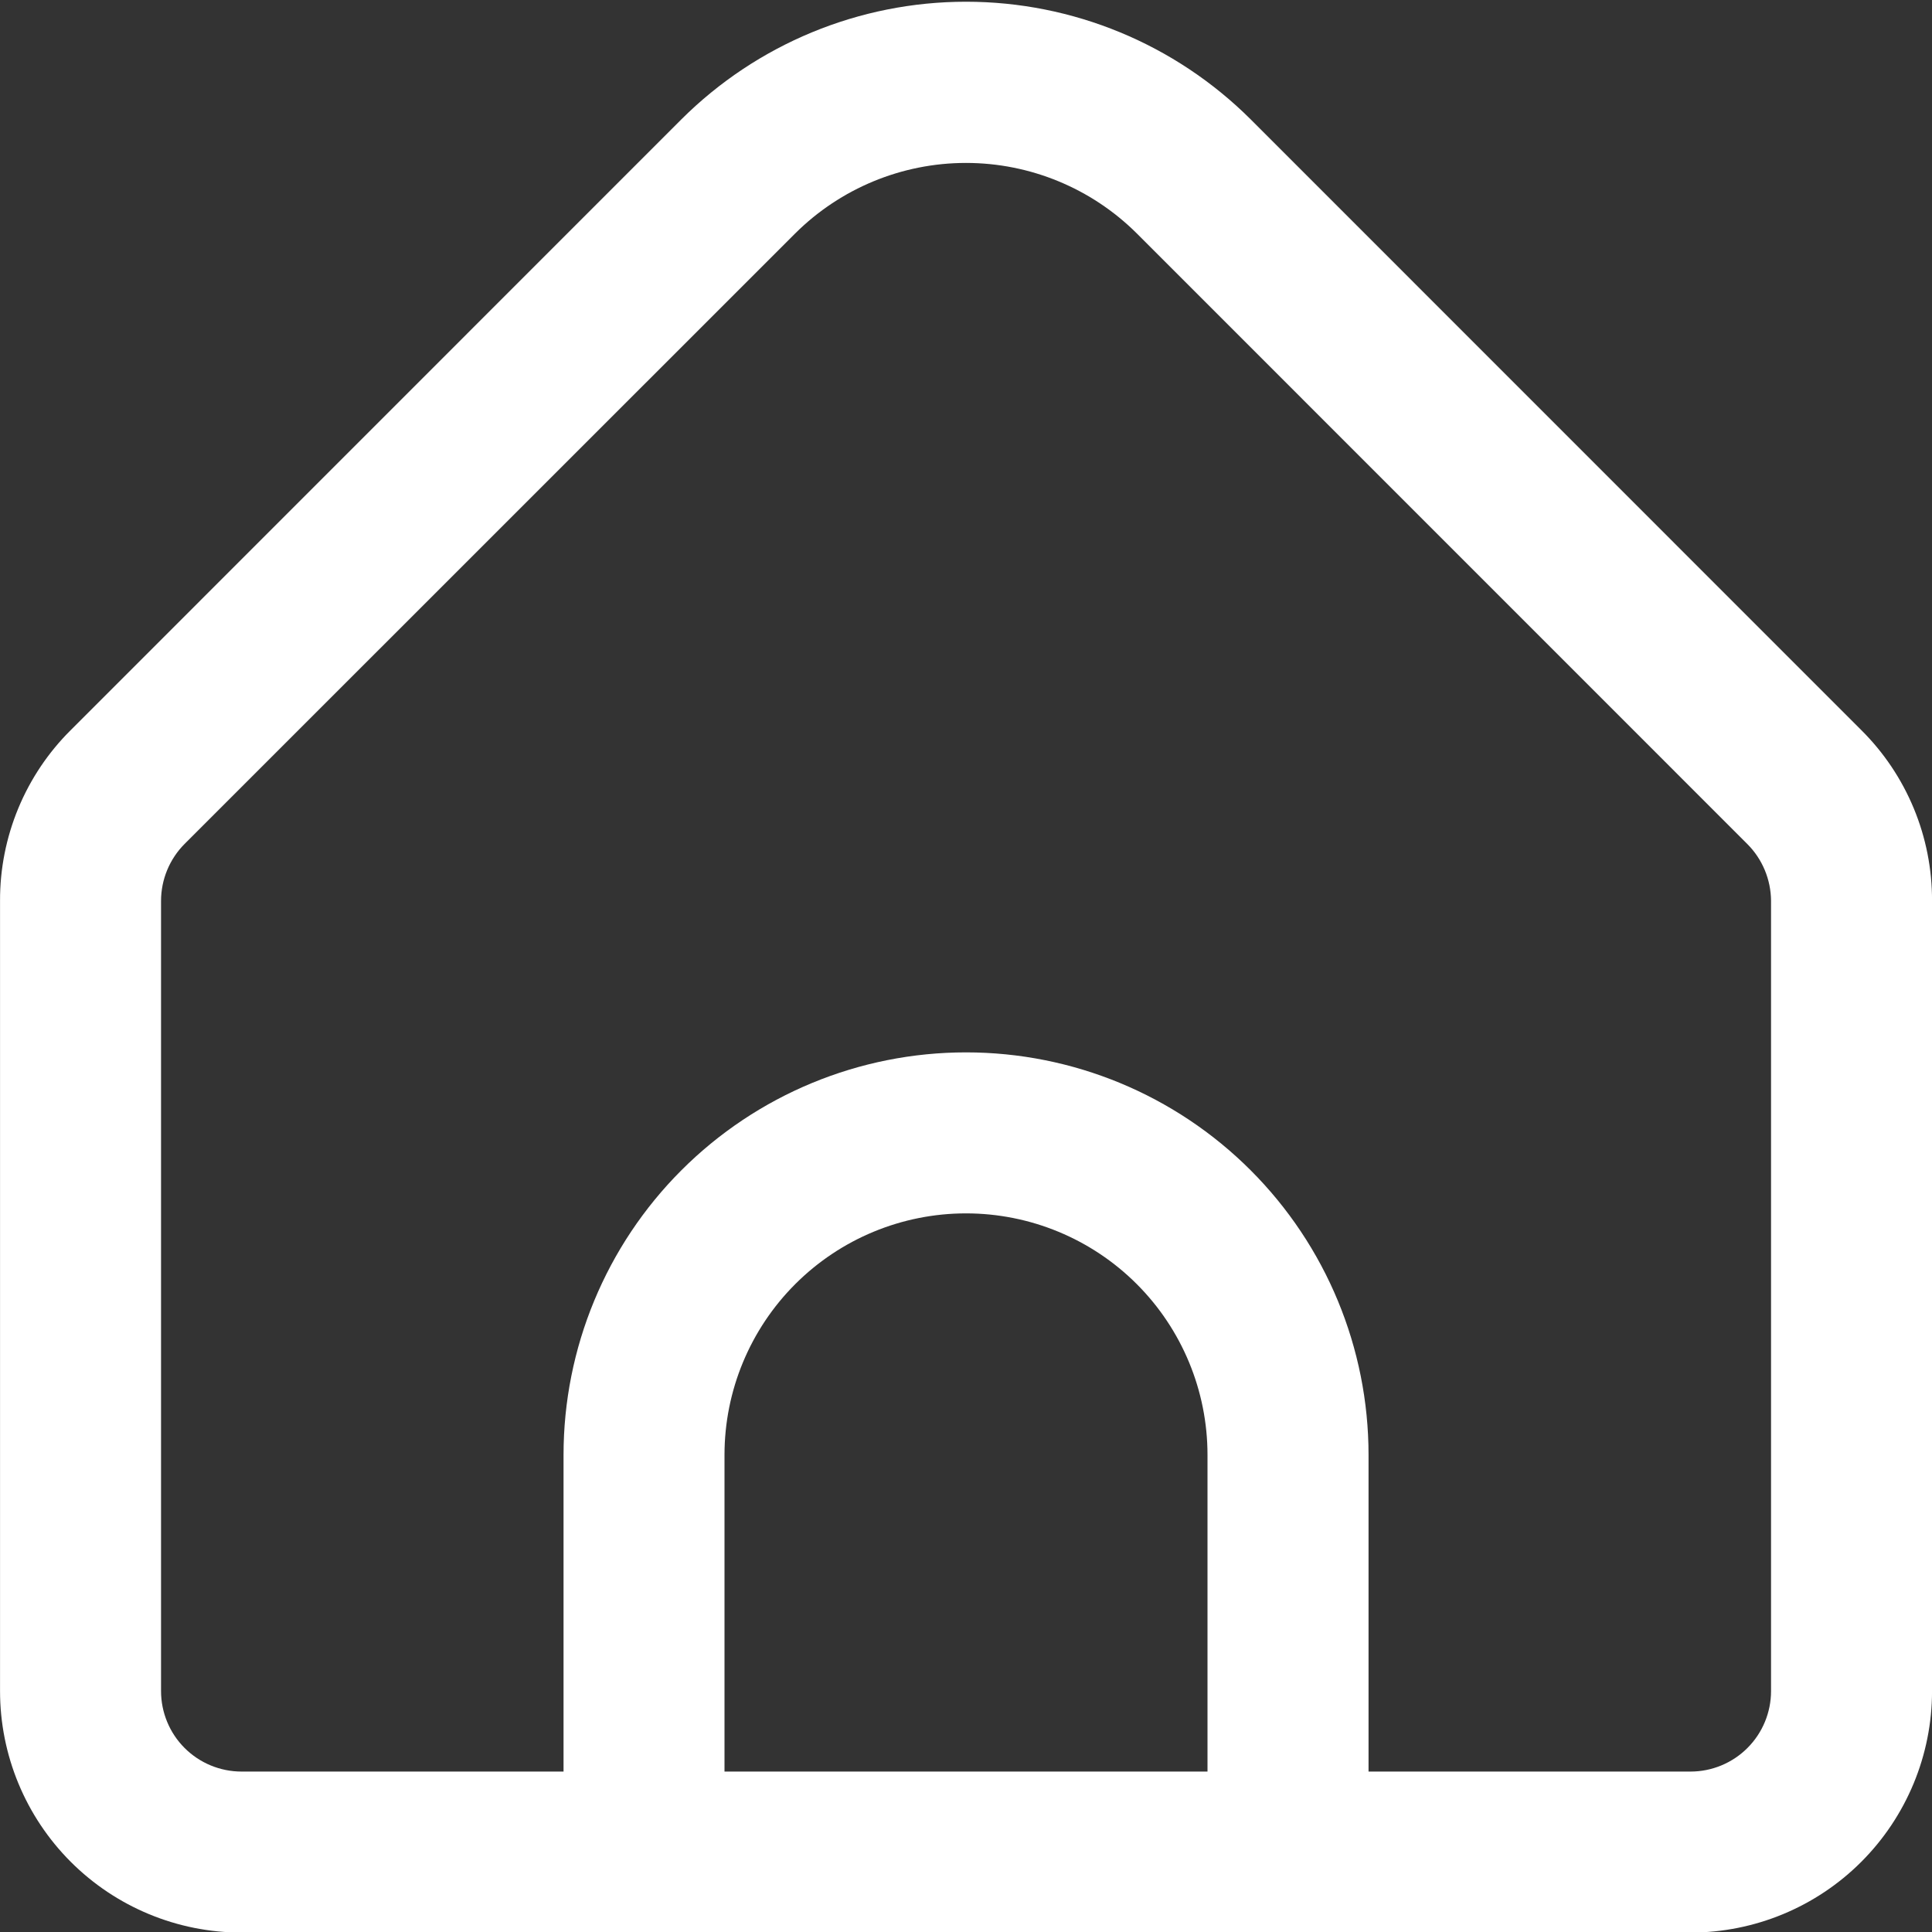 <svg width="48" height="48" viewBox="0 0 48 48" fill="none" xmlns="http://www.w3.org/2000/svg">
<rect x="0" y="0" width="48" height="48" fill="#333333" stroke="none"/>
<g clip-path="url(#clip0_78_3207)">
<path d="M46.242 18.138L31.073 2.966C29.195 1.094 26.652 0.043 24 0.043C21.349 0.043 18.806 1.094 16.928 2.966L1.759 18.138C1.199 18.693 0.756 19.355 0.454 20.083C0.153 20.811 -0.002 21.592 0.001 22.38V42.014C0.001 43.605 0.633 45.131 1.758 46.257C2.883 47.382 4.409 48.014 6.001 48.014H42.001C43.592 48.014 45.118 47.382 46.243 46.257C47.368 45.131 48.001 43.605 48.001 42.014V22.38C48.003 21.592 47.849 20.811 47.547 20.083C47.245 19.355 46.802 18.693 46.242 18.138ZM30 44.014H18V36.146C18 34.555 18.633 33.028 19.758 31.903C20.883 30.778 22.409 30.146 24 30.146C25.592 30.146 27.118 30.778 28.243 31.903C29.368 33.028 30 34.555 30 36.146V44.014ZM44.001 42.014C44.001 42.544 43.79 43.053 43.415 43.428C43.04 43.803 42.531 44.014 42.001 44.014H34.001V36.146C34.001 33.494 32.947 30.95 31.072 29.075C29.196 27.199 26.653 26.146 24 26.146C21.348 26.146 18.805 27.199 16.929 29.075C15.054 30.95 14.001 33.494 14.001 36.146V44.014H6.001C5.47 44.014 4.961 43.803 4.586 43.428C4.211 43.053 4.001 42.544 4.001 42.014V22.38C4.002 21.85 4.213 21.342 4.587 20.966L19.756 5.8C20.884 4.678 22.41 4.048 24 4.048C25.591 4.048 27.117 4.678 28.244 5.8L43.414 20.972C43.787 21.346 43.997 21.852 44.001 22.38V42.014Z" fill="#FFFFFF"/>
</g>
<defs>
<clipPath id="clip0_78_3207">
<rect width="48" height="48" fill="white"/>
</clipPath>
</defs>
</svg>
